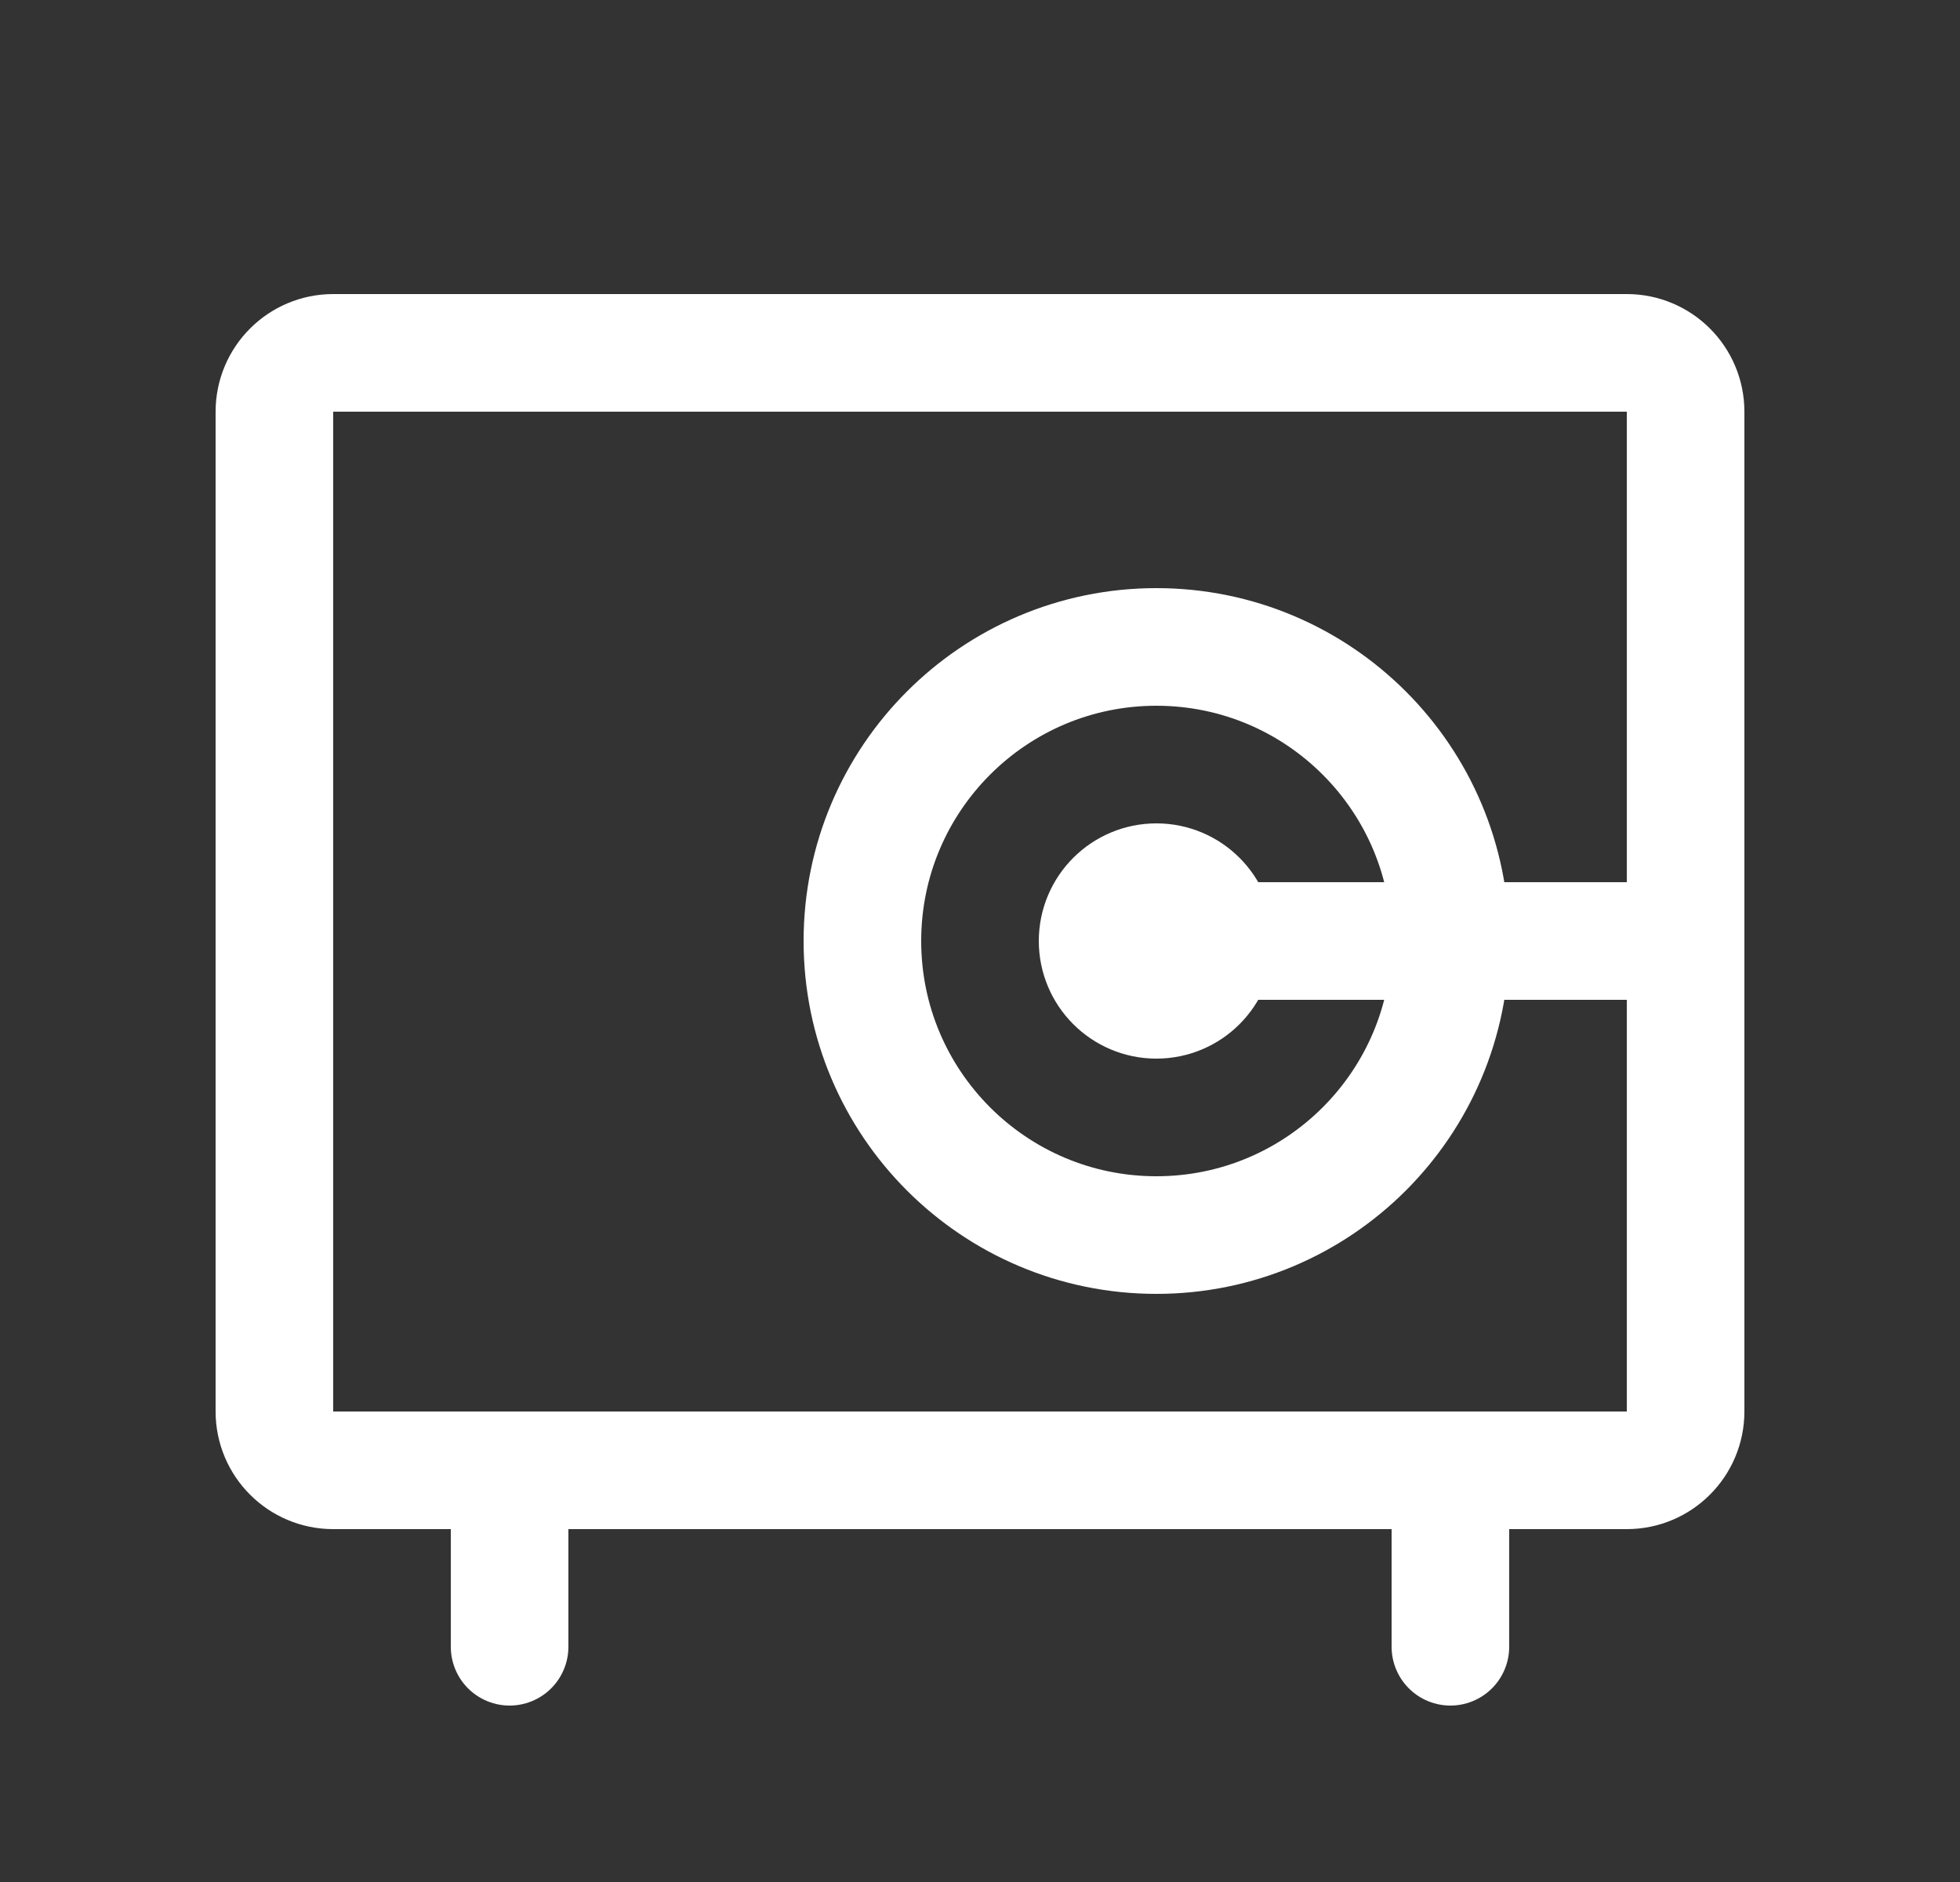 <svg width="25" height="24" viewBox="0 0 25 24" fill="none" xmlns="http://www.w3.org/2000/svg">
<rect x="0" y="0" width="25" height="24" fill="#333333" stroke="none"/>
<path d="M18.5 18.75V21" stroke="white" stroke-width="1.5" stroke-linecap="round" stroke-linejoin="round"/>
<path d="M6.5 18.75V21" stroke="white" stroke-width="1.5" stroke-linecap="round" stroke-linejoin="round"/>
<path d="M20.75 4.5H4.25C3.836 4.5 3.5 4.836 3.5 5.25V18C3.5 18.414 3.836 18.75 4.25 18.75H20.75C21.164 18.75 21.5 18.414 21.5 18V5.25C21.5 4.836 21.164 4.5 20.75 4.5Z" stroke="white" stroke-width="1.5" stroke-linecap="round" stroke-linejoin="round"/>
<path d="M15.5 12C15.5 12.414 15.164 12.75 14.75 12.75C14.336 12.75 14 12.414 14 12C14 11.586 14.336 11.25 14.75 11.25C15.164 11.25 15.5 11.586 15.5 12Z" fill="white" stroke="white" stroke-width="1.5"/>
<path d="M14.75 12H21.5" stroke="white" stroke-width="1.5" stroke-linecap="round" stroke-linejoin="round"/>
<path d="M14.75 15.75C16.821 15.75 18.5 14.071 18.5 12C18.5 9.929 16.821 8.25 14.75 8.25C12.679 8.25 11 9.929 11 12C11 14.071 12.679 15.75 14.75 15.75Z" stroke="white" stroke-width="1.5" stroke-linecap="round" stroke-linejoin="round"/>
</svg>
